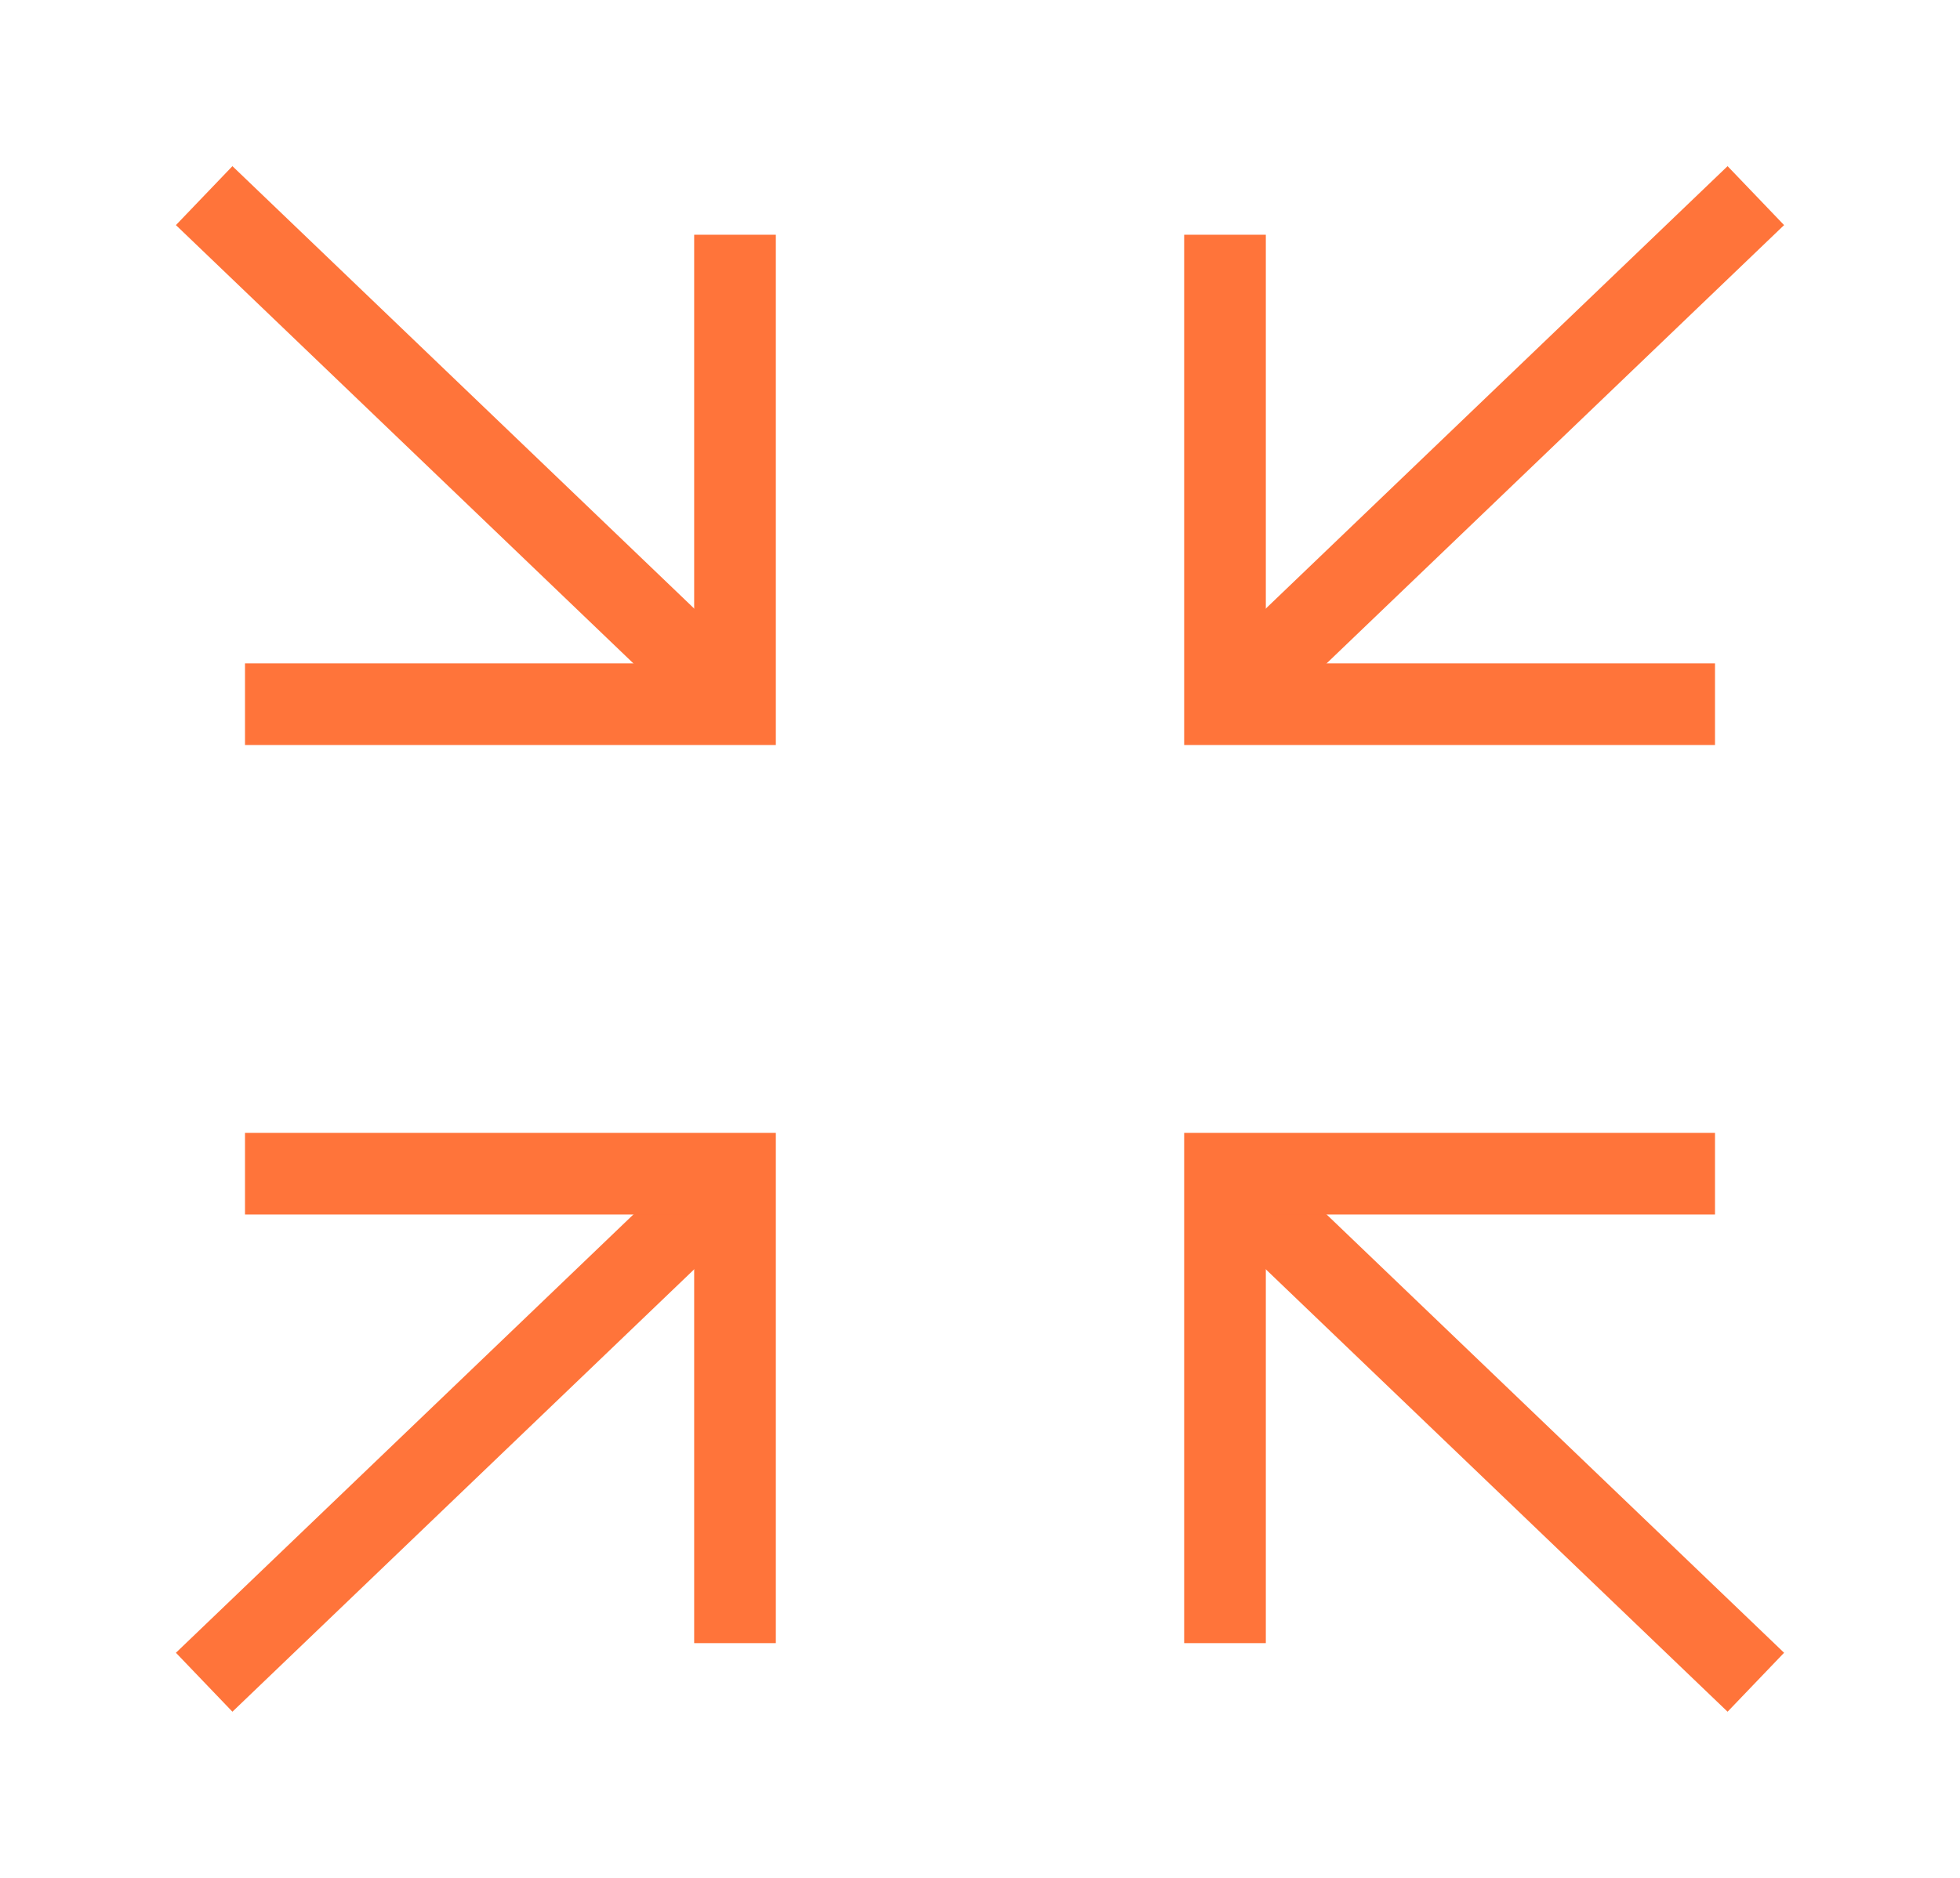 <svg width="48" height="46" viewBox="0 0 48 46" fill="none" xmlns="http://www.w3.org/2000/svg">
<path d="M30 17.25L43 4.792" stroke="#FF743A" stroke-width="2" stroke-miterlimit="10"/>
<path d="M5 41.208L18 28.75" stroke="#FF743A" stroke-width="2" stroke-miterlimit="10"/>
<path d="M18 17.25L5 4.792" stroke="#FF743A" stroke-width="2" stroke-miterlimit="10"/>
<path d="M43 41.208L30 28.75" stroke="#FF743A" stroke-width="2" stroke-miterlimit="10"/>
<path d="M42 17.25H30V5.75" stroke="#FF743A" stroke-width="2" stroke-miterlimit="10"/>
<path d="M18 40.25V28.75H6" stroke="#FF743A" stroke-width="2" stroke-miterlimit="10"/>
<path d="M30 40.25V28.75H42" stroke="#FF743A" stroke-width="2" stroke-miterlimit="10"/>
<path d="M6 17.25H18V5.75" stroke="#FF743A" stroke-width="2" stroke-miterlimit="10"/>
</svg>
